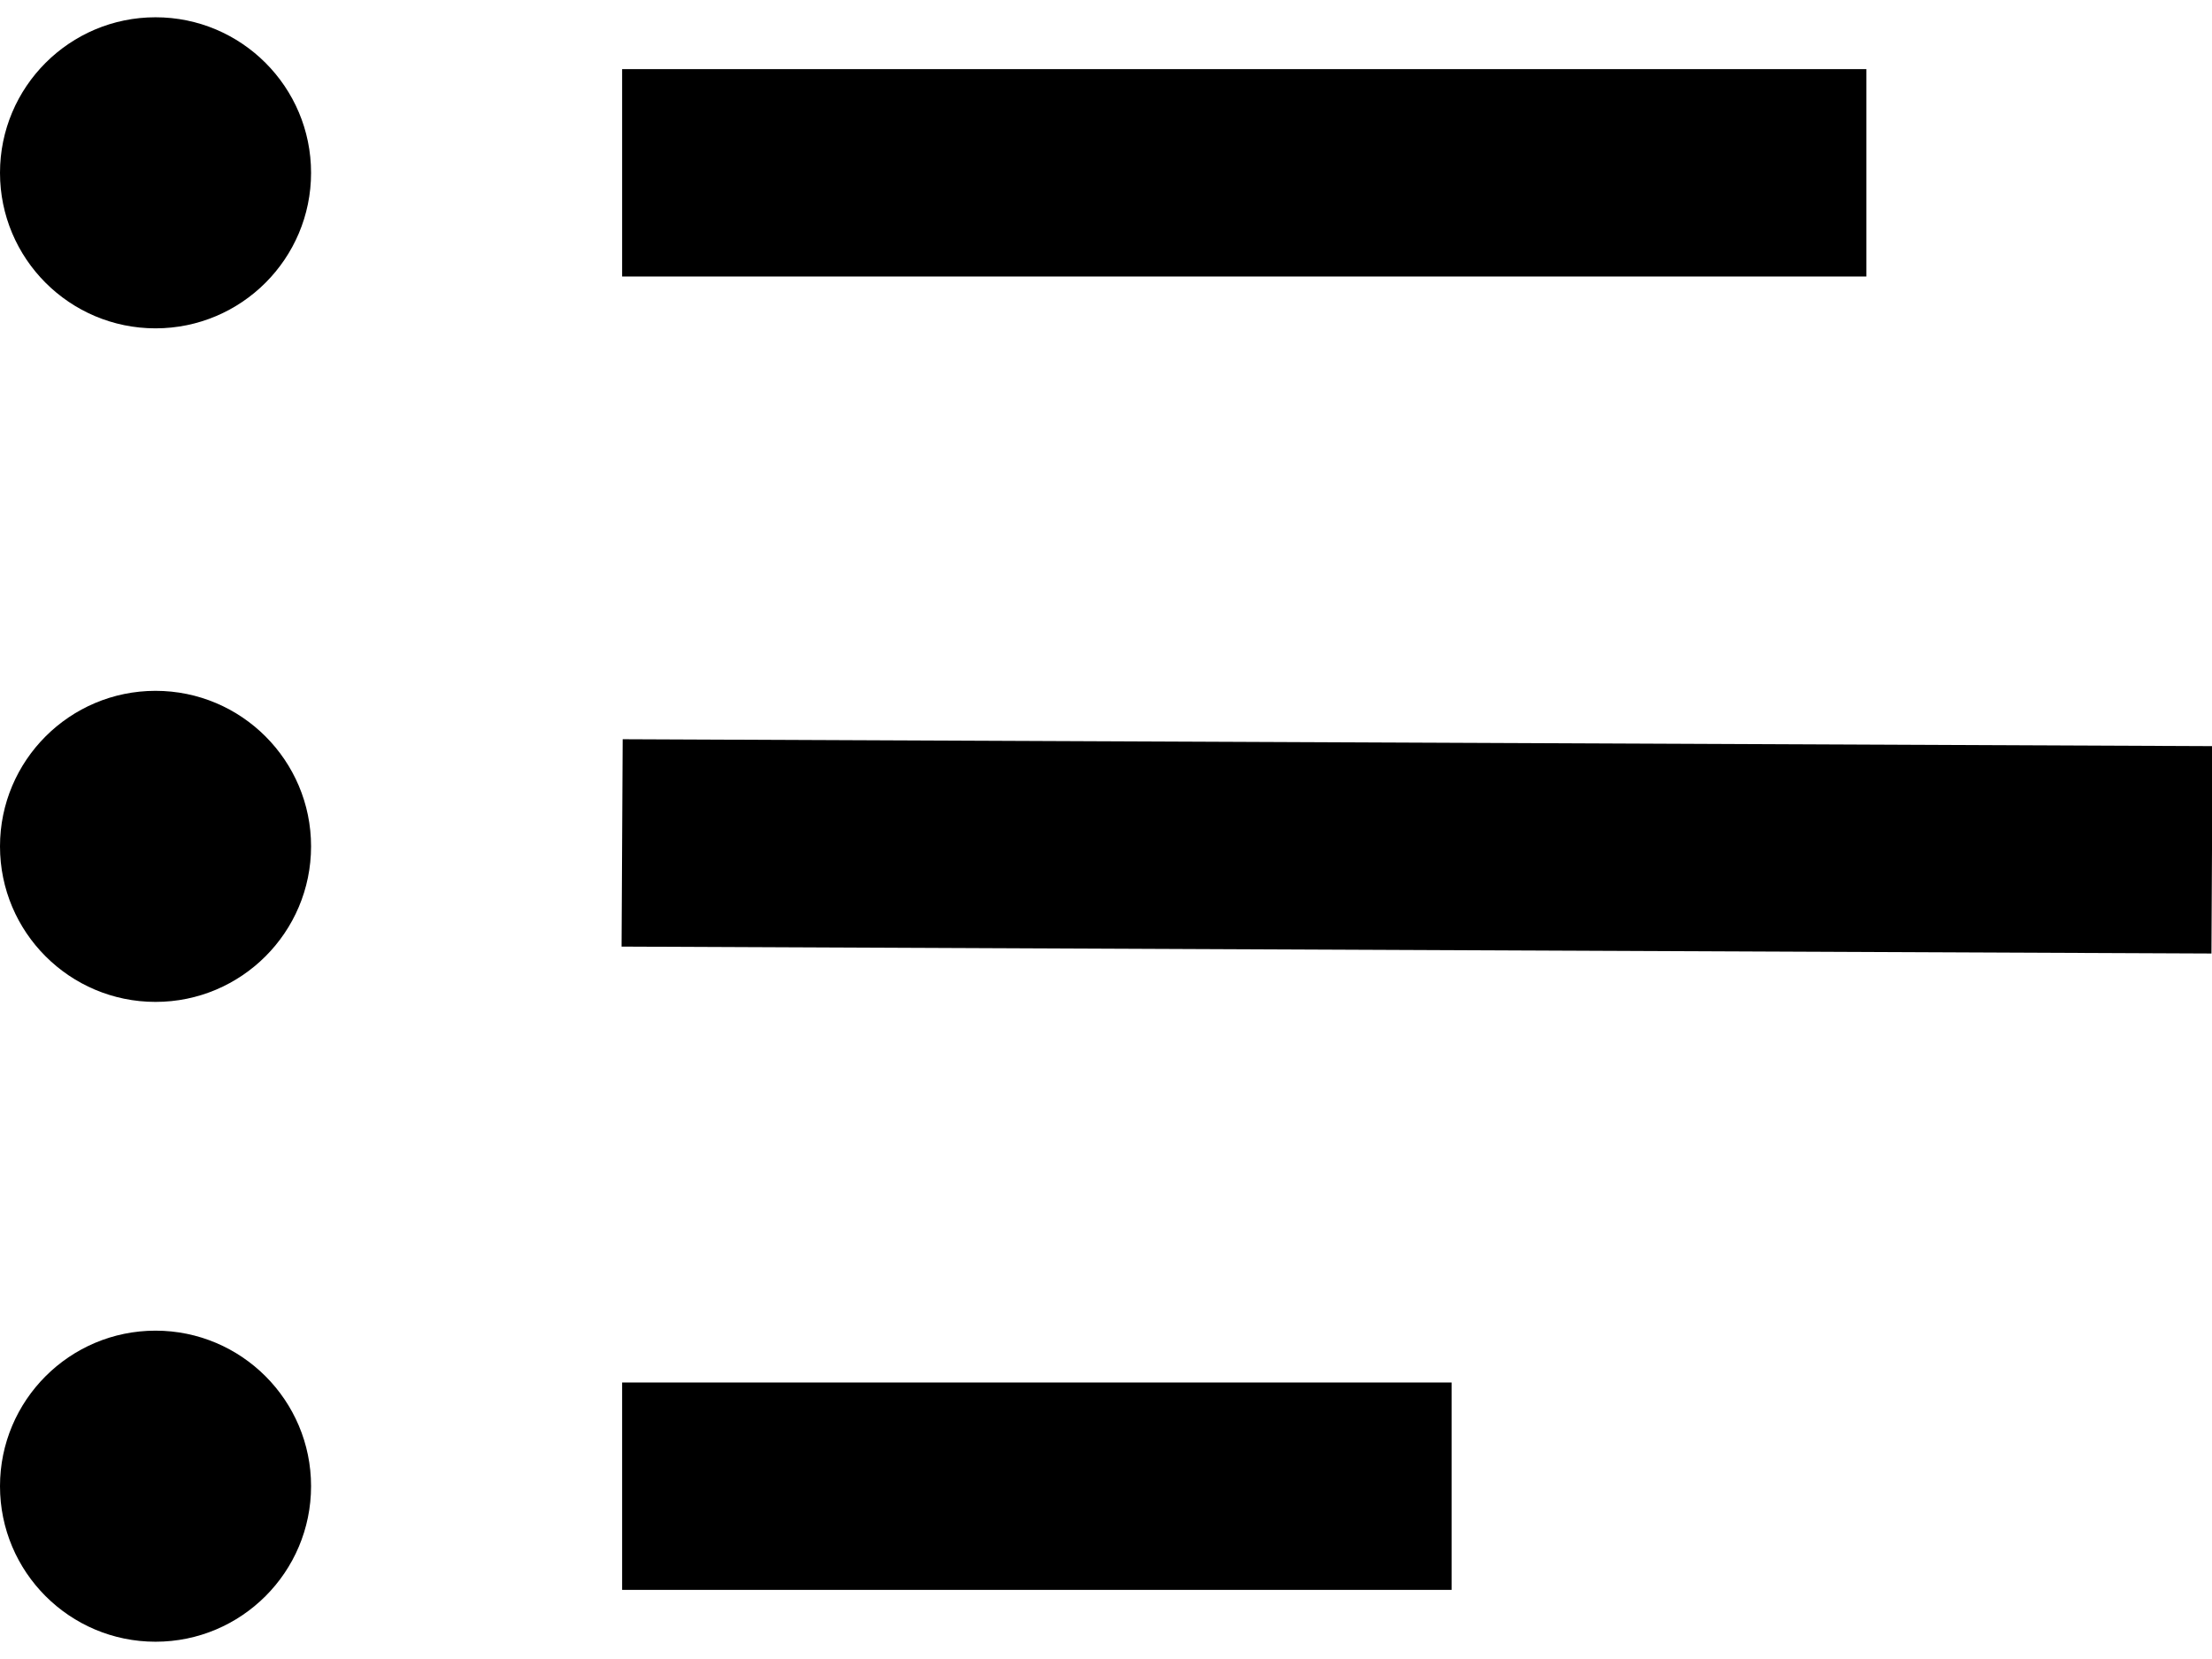 <svg width="16" height="12" viewBox="0 0 16 12" fill="none" xmlns="http://www.w3.org/2000/svg">
<path d="M1.125 2.375C1.746 2.375 2.25 1.871 2.25 1.25C2.25 0.629 1.746 0.125 1.125 0.125C0.504 0.125 0 0.629 0 1.25C0 1.871 0.504 2.375 1.125 2.375Z" fill="currentColor"/>
<path d="M4.5 2H13.5V0.5H4.5V2Z" fill="currentColor"/>
<path d="M2.25 6.122C2.25 6.743 1.746 7.247 1.125 7.247C0.504 7.247 0 6.743 0 6.122C0 5.501 0.504 4.997 1.125 4.997C1.746 4.997 2.25 5.501 2.25 6.122Z" fill="currentColor"/>
<path d="M4.496 6.847L15.996 6.897L16.004 5.397L4.504 5.347L4.496 6.847Z" fill="currentColor"/>
<path d="M2.25 10.75C2.25 11.371 1.746 11.875 1.125 11.875C0.504 11.875 0 11.371 0 10.75C0 10.129 0.504 9.625 1.125 9.625C1.746 9.625 2.25 10.129 2.25 10.75Z" fill="currentColor"/>
<path d="M4.5 11.5H10.5V10H4.5V11.5Z" fill="currentColor"/>
</svg>
